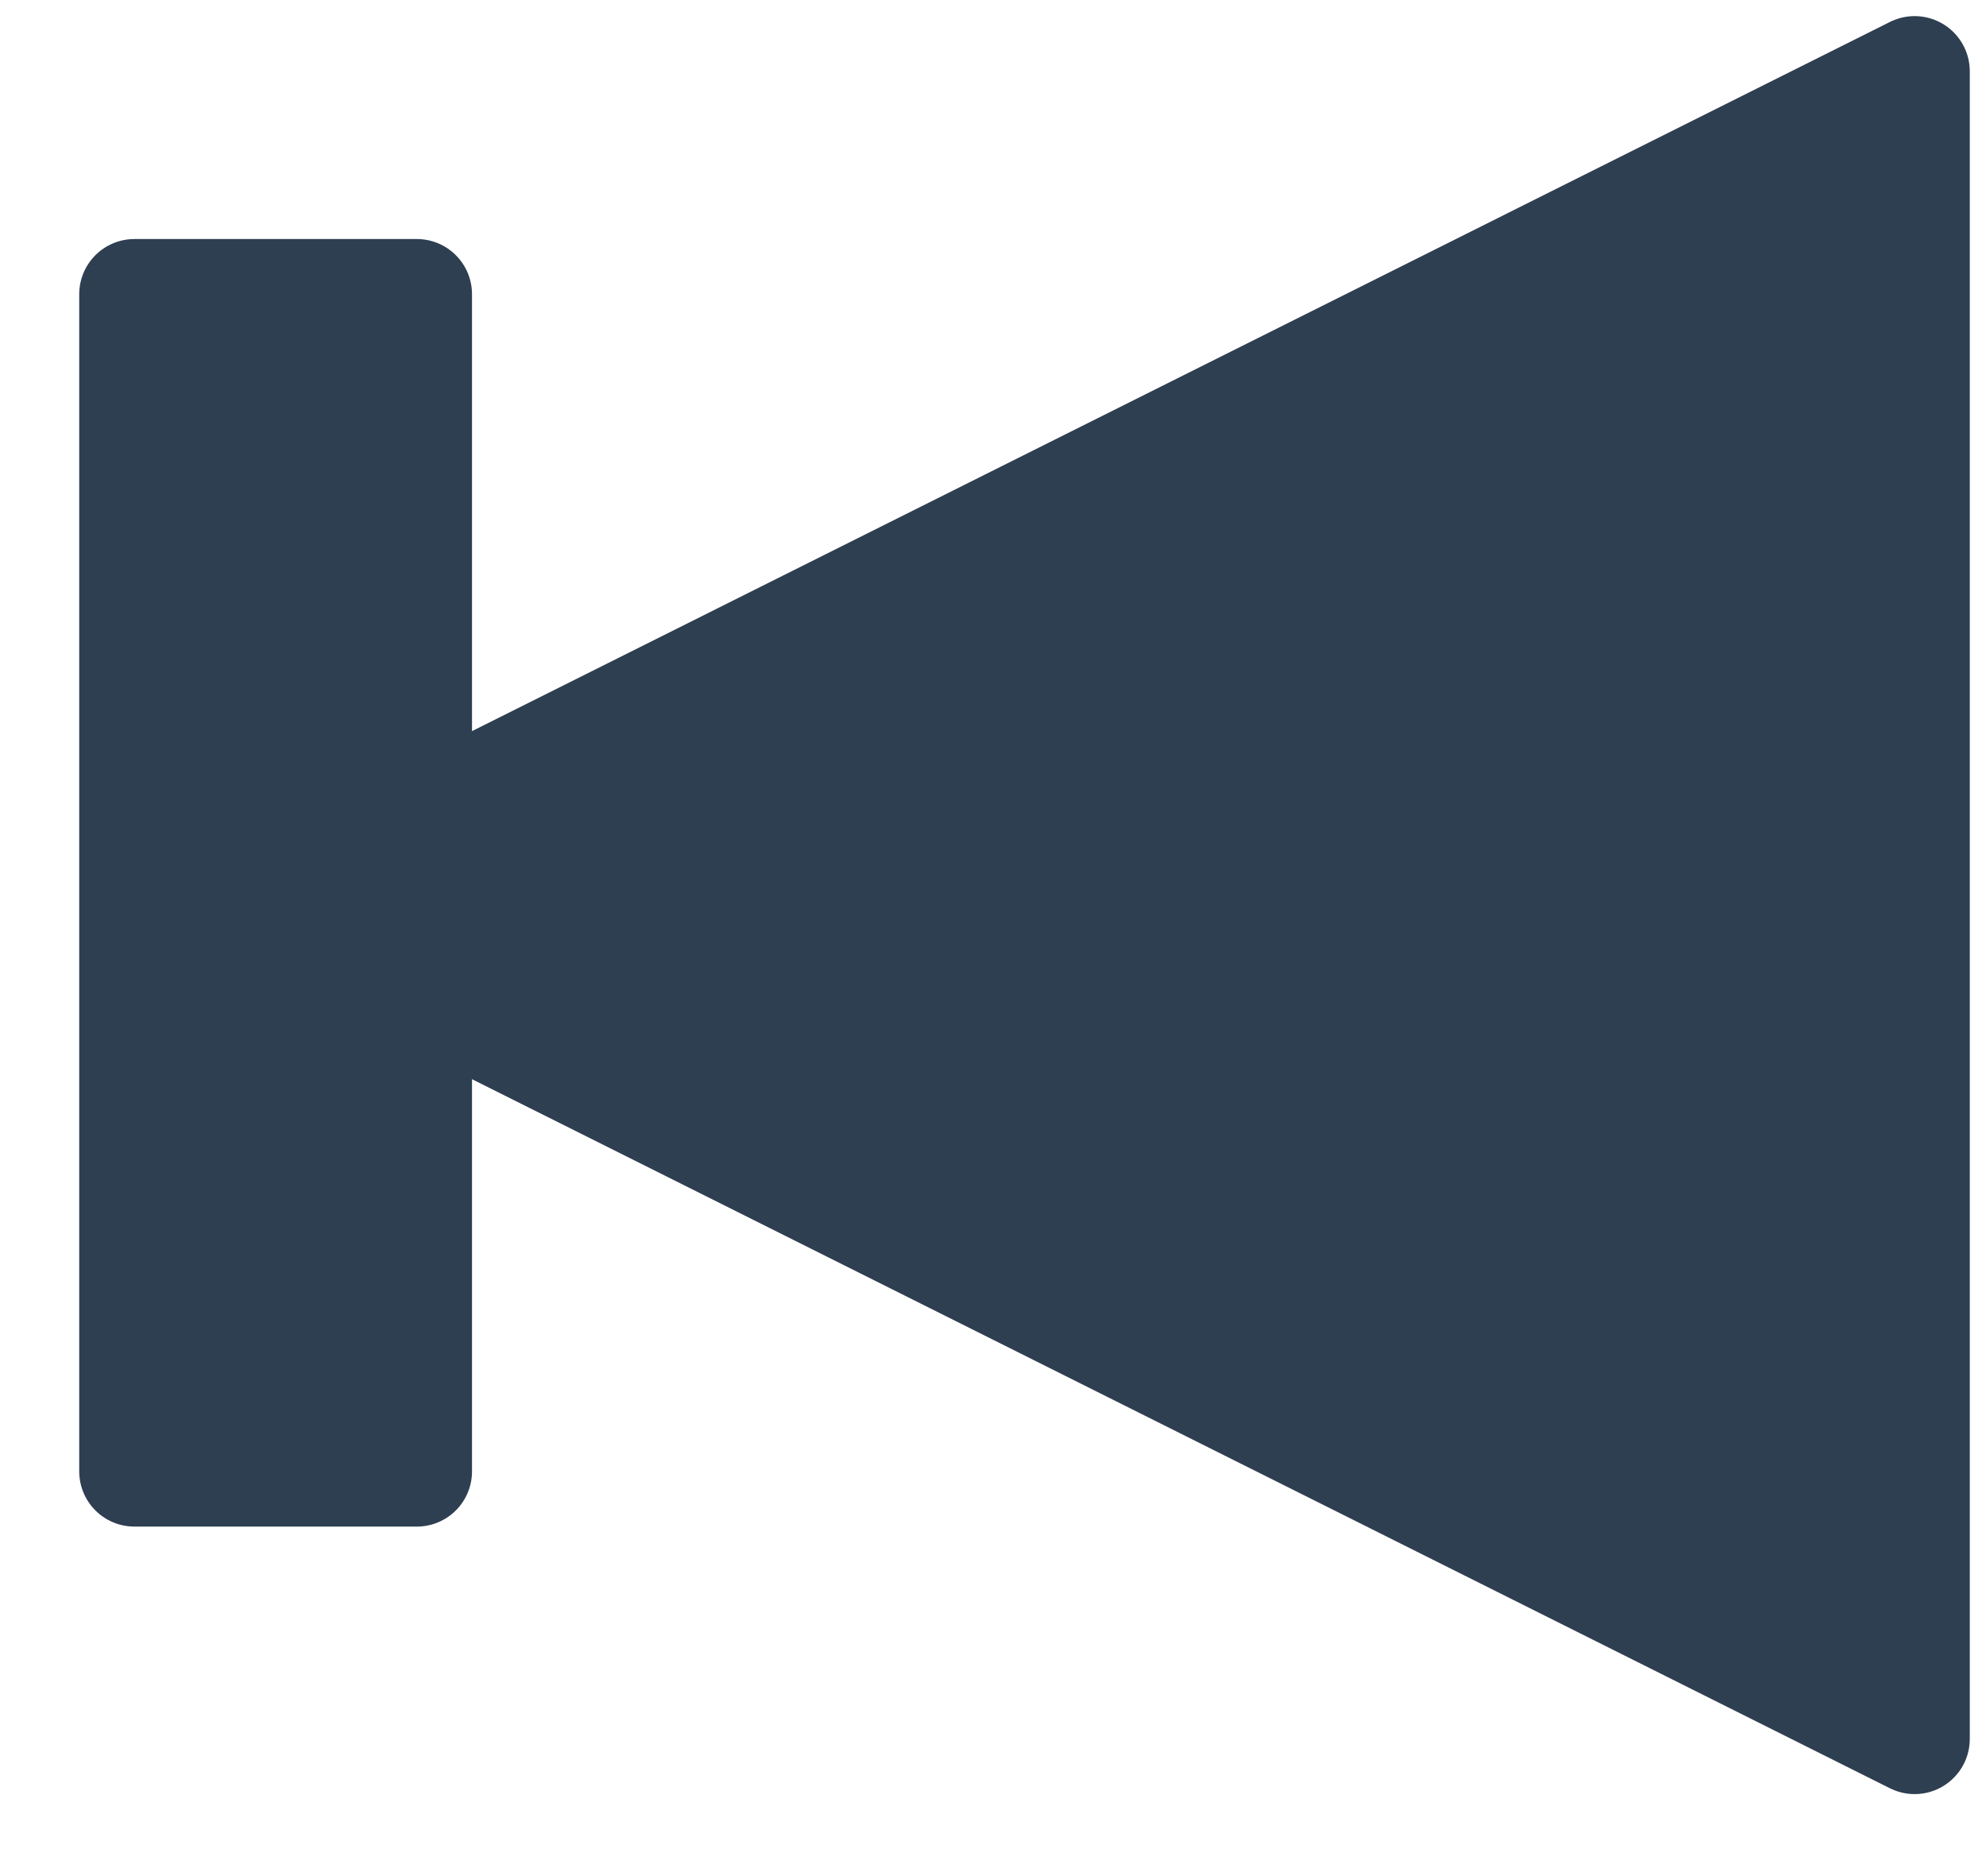 <?xml version="1.0" encoding="UTF-8"?>
<svg width="18px" height="17px" viewBox="0 0 18 17" version="1.1" xmlns="http://www.w3.org/2000/svg" xmlns:xlink="http://www.w3.org/1999/xlink">
    <!-- Generator: Sketch 43.2 (39069) - http://www.bohemiancoding.com/sketch -->
    <title>Group 13</title>
    <desc>Created with Sketch.</desc>
    <defs></defs>
    <g id="Page-1" stroke="none" stroke-width="1" fill="none" fill-rule="evenodd" stroke-linejoin="round">
        <g id="1200px-Feed" transform="translate(-711, -762)" stroke="#2E3F52" fill="#2E3F52">
            <g id="Group-18" transform="translate(646, 760)">
                <g id="Group-13" transform="translate(74.5, 10) rotate(180) translate(-74.5, -10) translate(66, 2)">
                    <rect id="Rectangle-7-Copy" x="14.222" y="2.667" width="2.56" height="10.667"></rect>
                    <polygon id="Triangle" transform="translate(8.202, 7.798) rotate(90) translate(-8.202, -7.798) " points="8.202 0.242 15.758 15.353 0.647 15.353"></polygon>
                </g>
            </g>
        </g>
    </g>
</svg>
